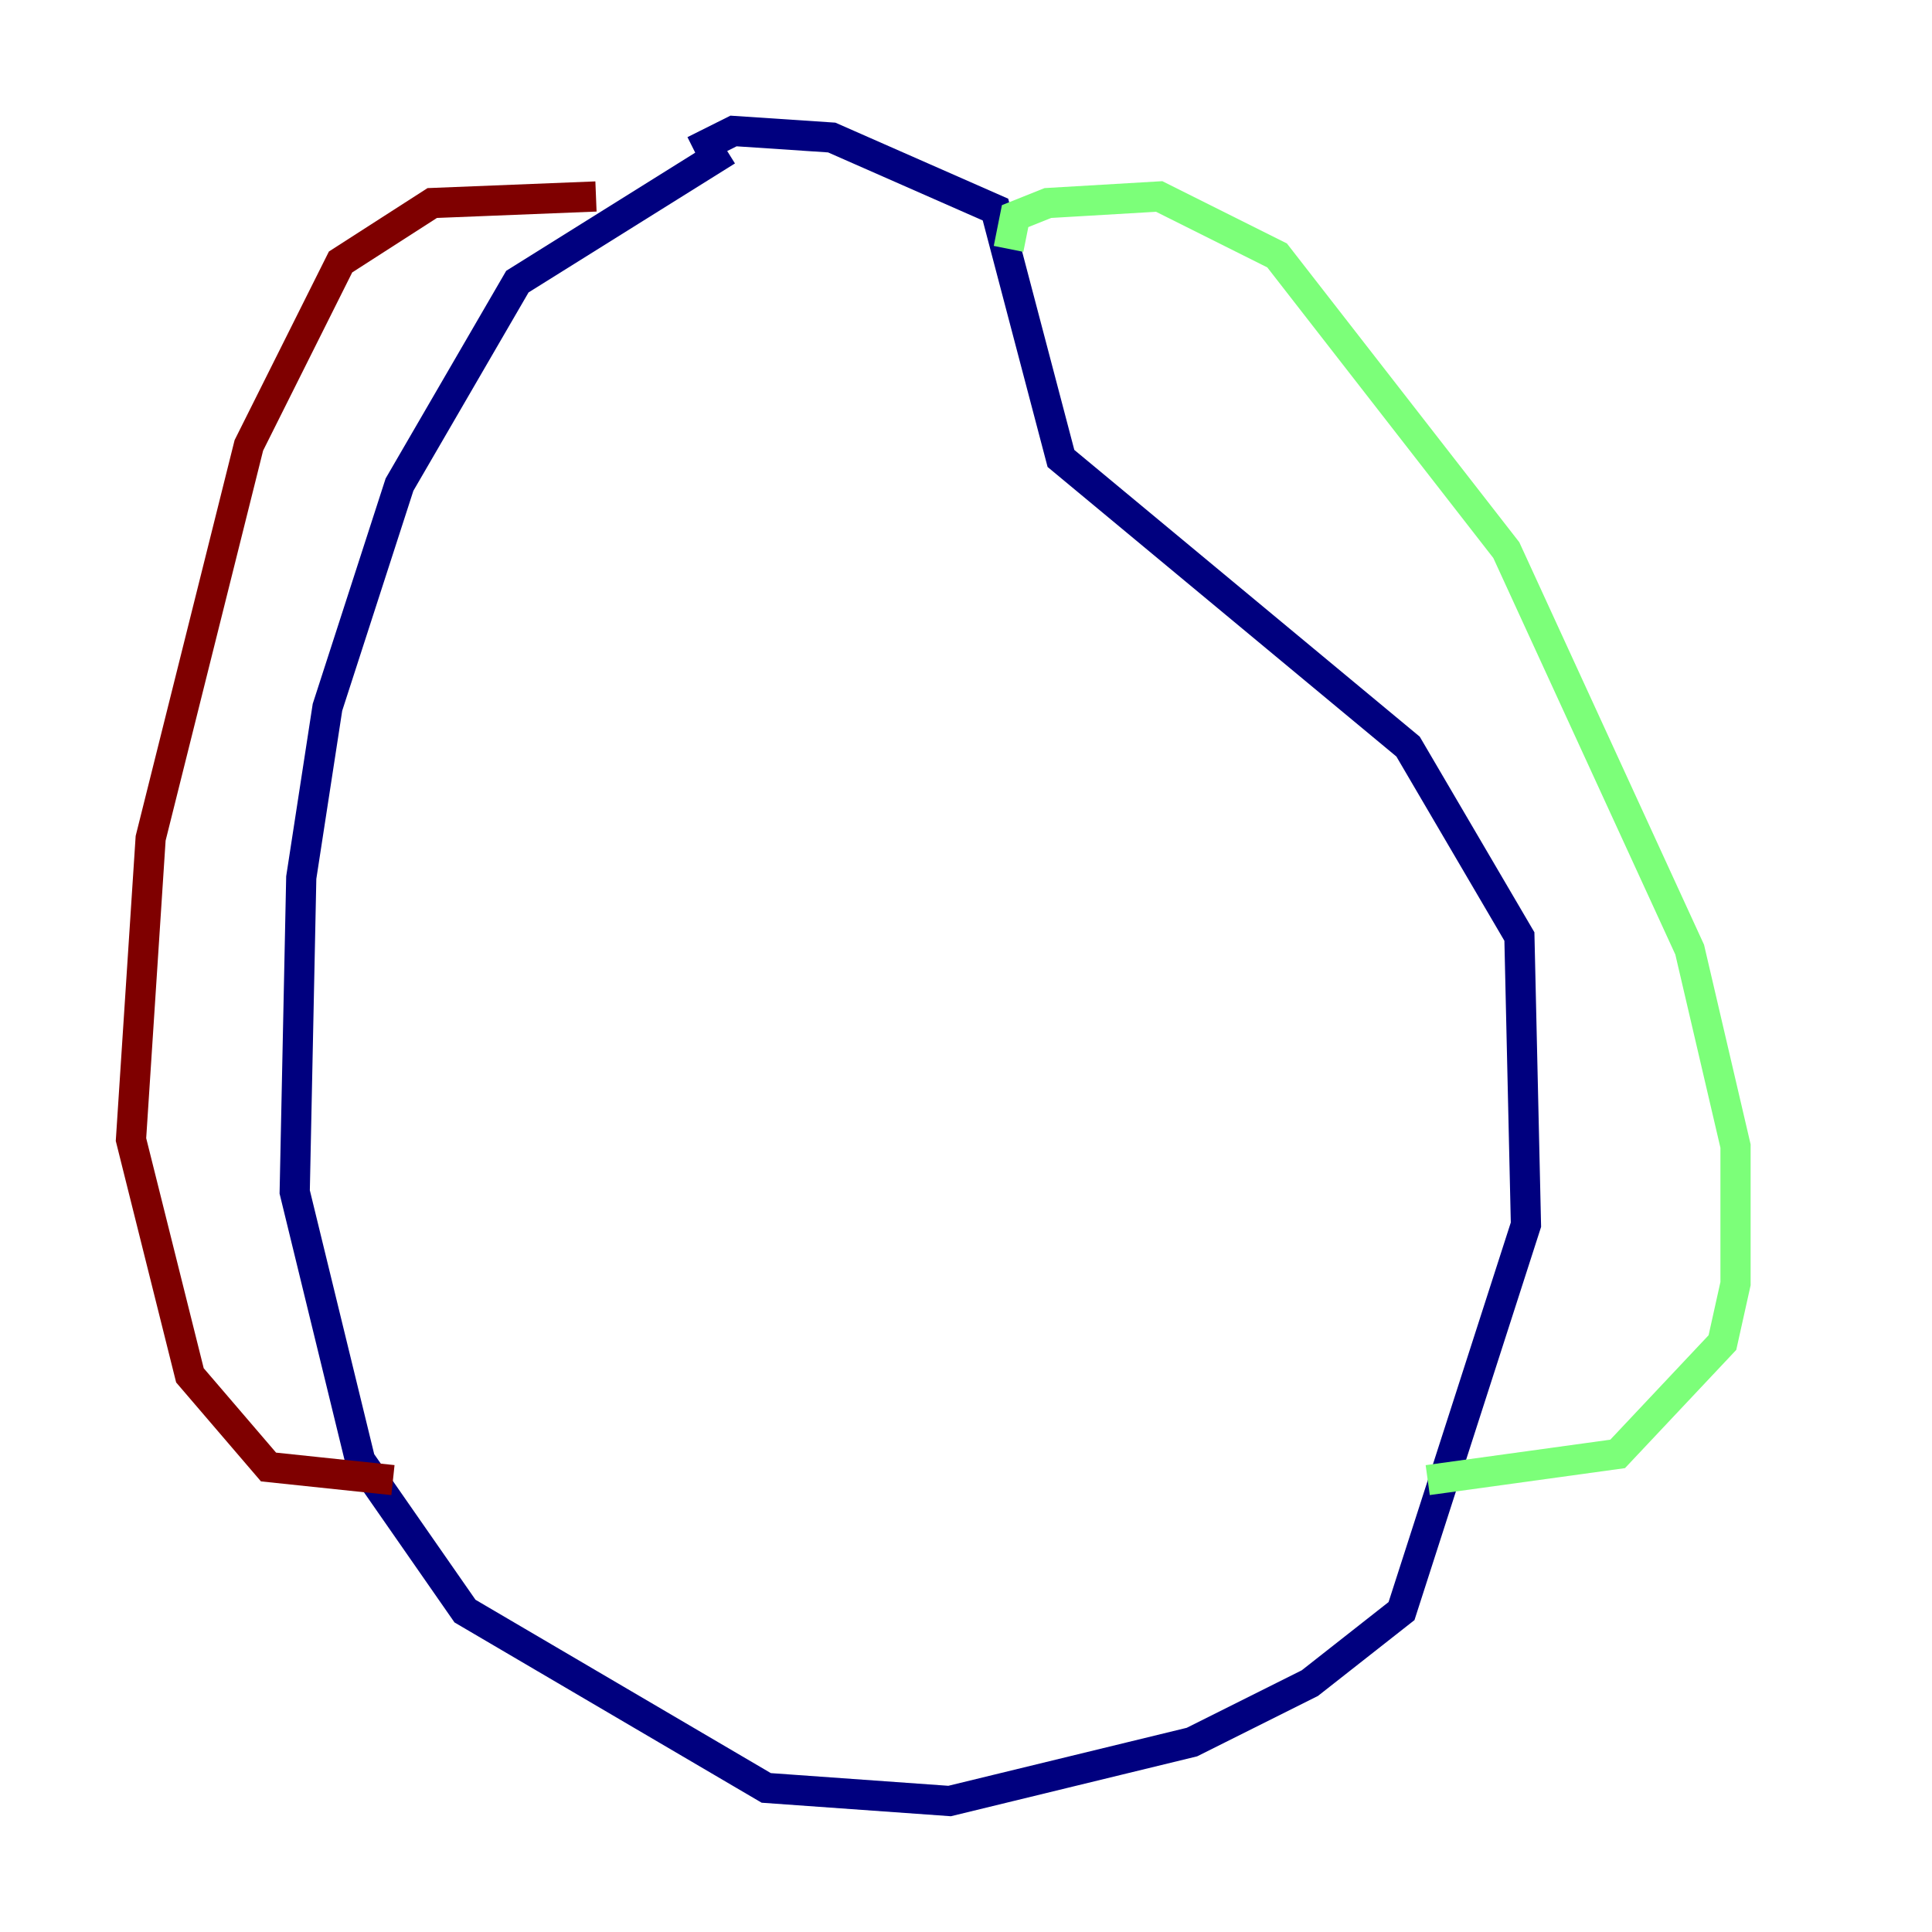 <?xml version="1.0" encoding="utf-8" ?>
<svg baseProfile="tiny" height="128" version="1.2" viewBox="0,0,128,128" width="128" xmlns="http://www.w3.org/2000/svg" xmlns:ev="http://www.w3.org/2001/xml-events" xmlns:xlink="http://www.w3.org/1999/xlink"><defs /><polyline fill="none" points="48.163,9.98 34.278,18.658 26.468,32.108 21.695,46.861 19.959,58.142 19.525,78.969 23.864,96.759 30.807,106.739 50.766,118.454 62.915,119.322 78.969,115.417 86.78,111.512 92.854,106.739 101.098,81.139 100.664,62.047 93.288,49.464 70.291,30.373 65.953,13.885 55.105,9.112 48.597,8.678 45.993,9.98" stroke="#00007f" stroke-width="2" /><polyline fill="none" points="66.82,16.488 67.254,14.319 69.424,13.451 76.8,13.017 84.61,16.922 99.797,36.447 111.946,62.915 114.983,75.932 114.983,85.044 114.115,88.949 107.173,96.325 94.59,98.061" stroke="#7cff79" stroke-width="2" /><polyline fill="none" points="39.485,13.017 28.637,13.451 22.563,17.356 16.488,29.505 9.98,55.539 8.678,75.498 12.583,91.119 17.79,97.193 26.034,98.061" stroke="#7f0000" stroke-width="2" /></svg>